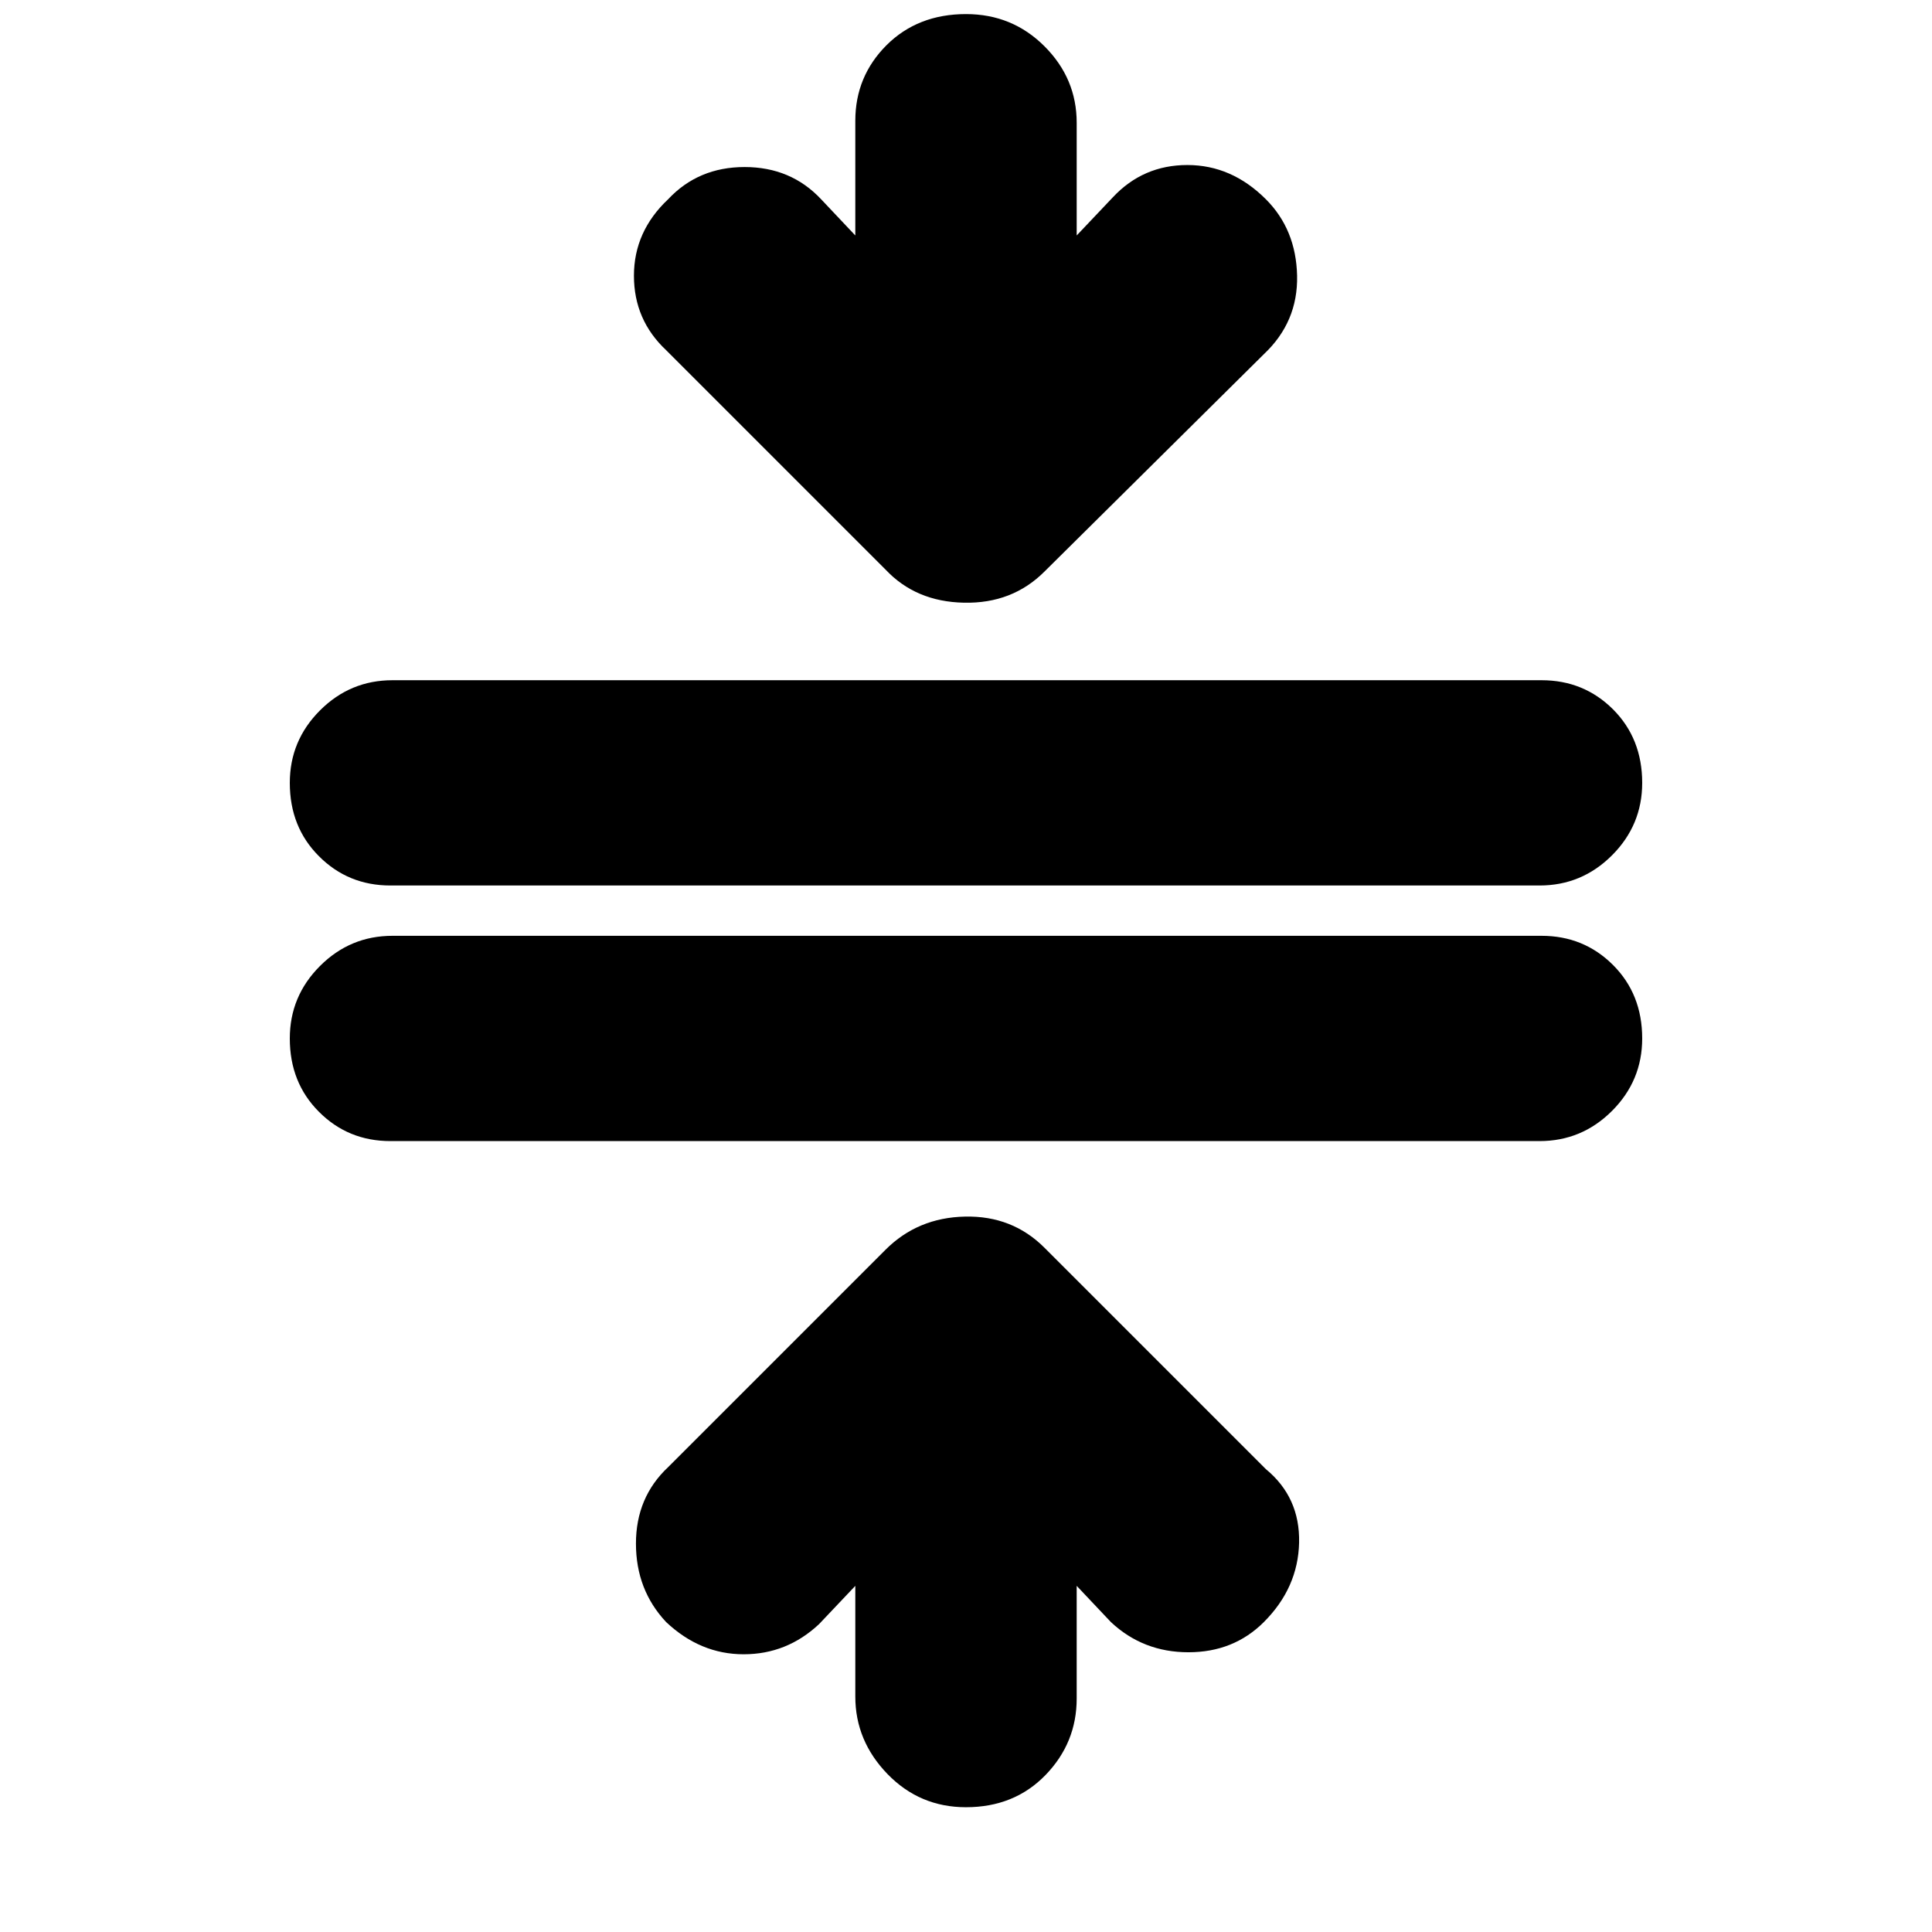 <svg xmlns="http://www.w3.org/2000/svg" height="24" width="24"><path d="M12 22.45q-.575 0-.975-.412-.4-.413-.4-.963V19.7l-.45.475q-.4.375-.937.375-.538 0-.963-.4-.375-.4-.375-.975t.4-.95l2.7-2.7q.4-.4.988-.412.587-.013.987.387l2.75 2.75q.425.35.413.913-.013.562-.438.987-.375.375-.937.375-.563 0-.963-.375l-.425-.45v1.4q0 .55-.387.95-.388.4-.988.4Zm-7.15-8.275q-.525 0-.887-.363Q3.6 13.45 3.6 12.9q0-.525.375-.9t.9-.375H19.15q.525 0 .888.363.362.362.362.912 0 .525-.375.9t-.9.375Zm0-3.175q-.525 0-.887-.363-.363-.362-.363-.912 0-.525.375-.9t.9-.375H19.15q.525 0 .888.362.362.363.362.913 0 .525-.375.9t-.9.375ZM11 7.075 8.275 4.35q-.4-.375-.4-.925t.425-.95q.375-.4.95-.4t.95.4l.425.45V1.5q0-.55.387-.938Q11.4.175 12 .175q.575 0 .975.4t.4.95v1.4l.45-.475q.375-.4.925-.4t.975.425q.375.375.388.95.012.575-.413.975l-2.725 2.7q-.4.4-1 .387-.6-.012-.975-.412Z"/></svg>